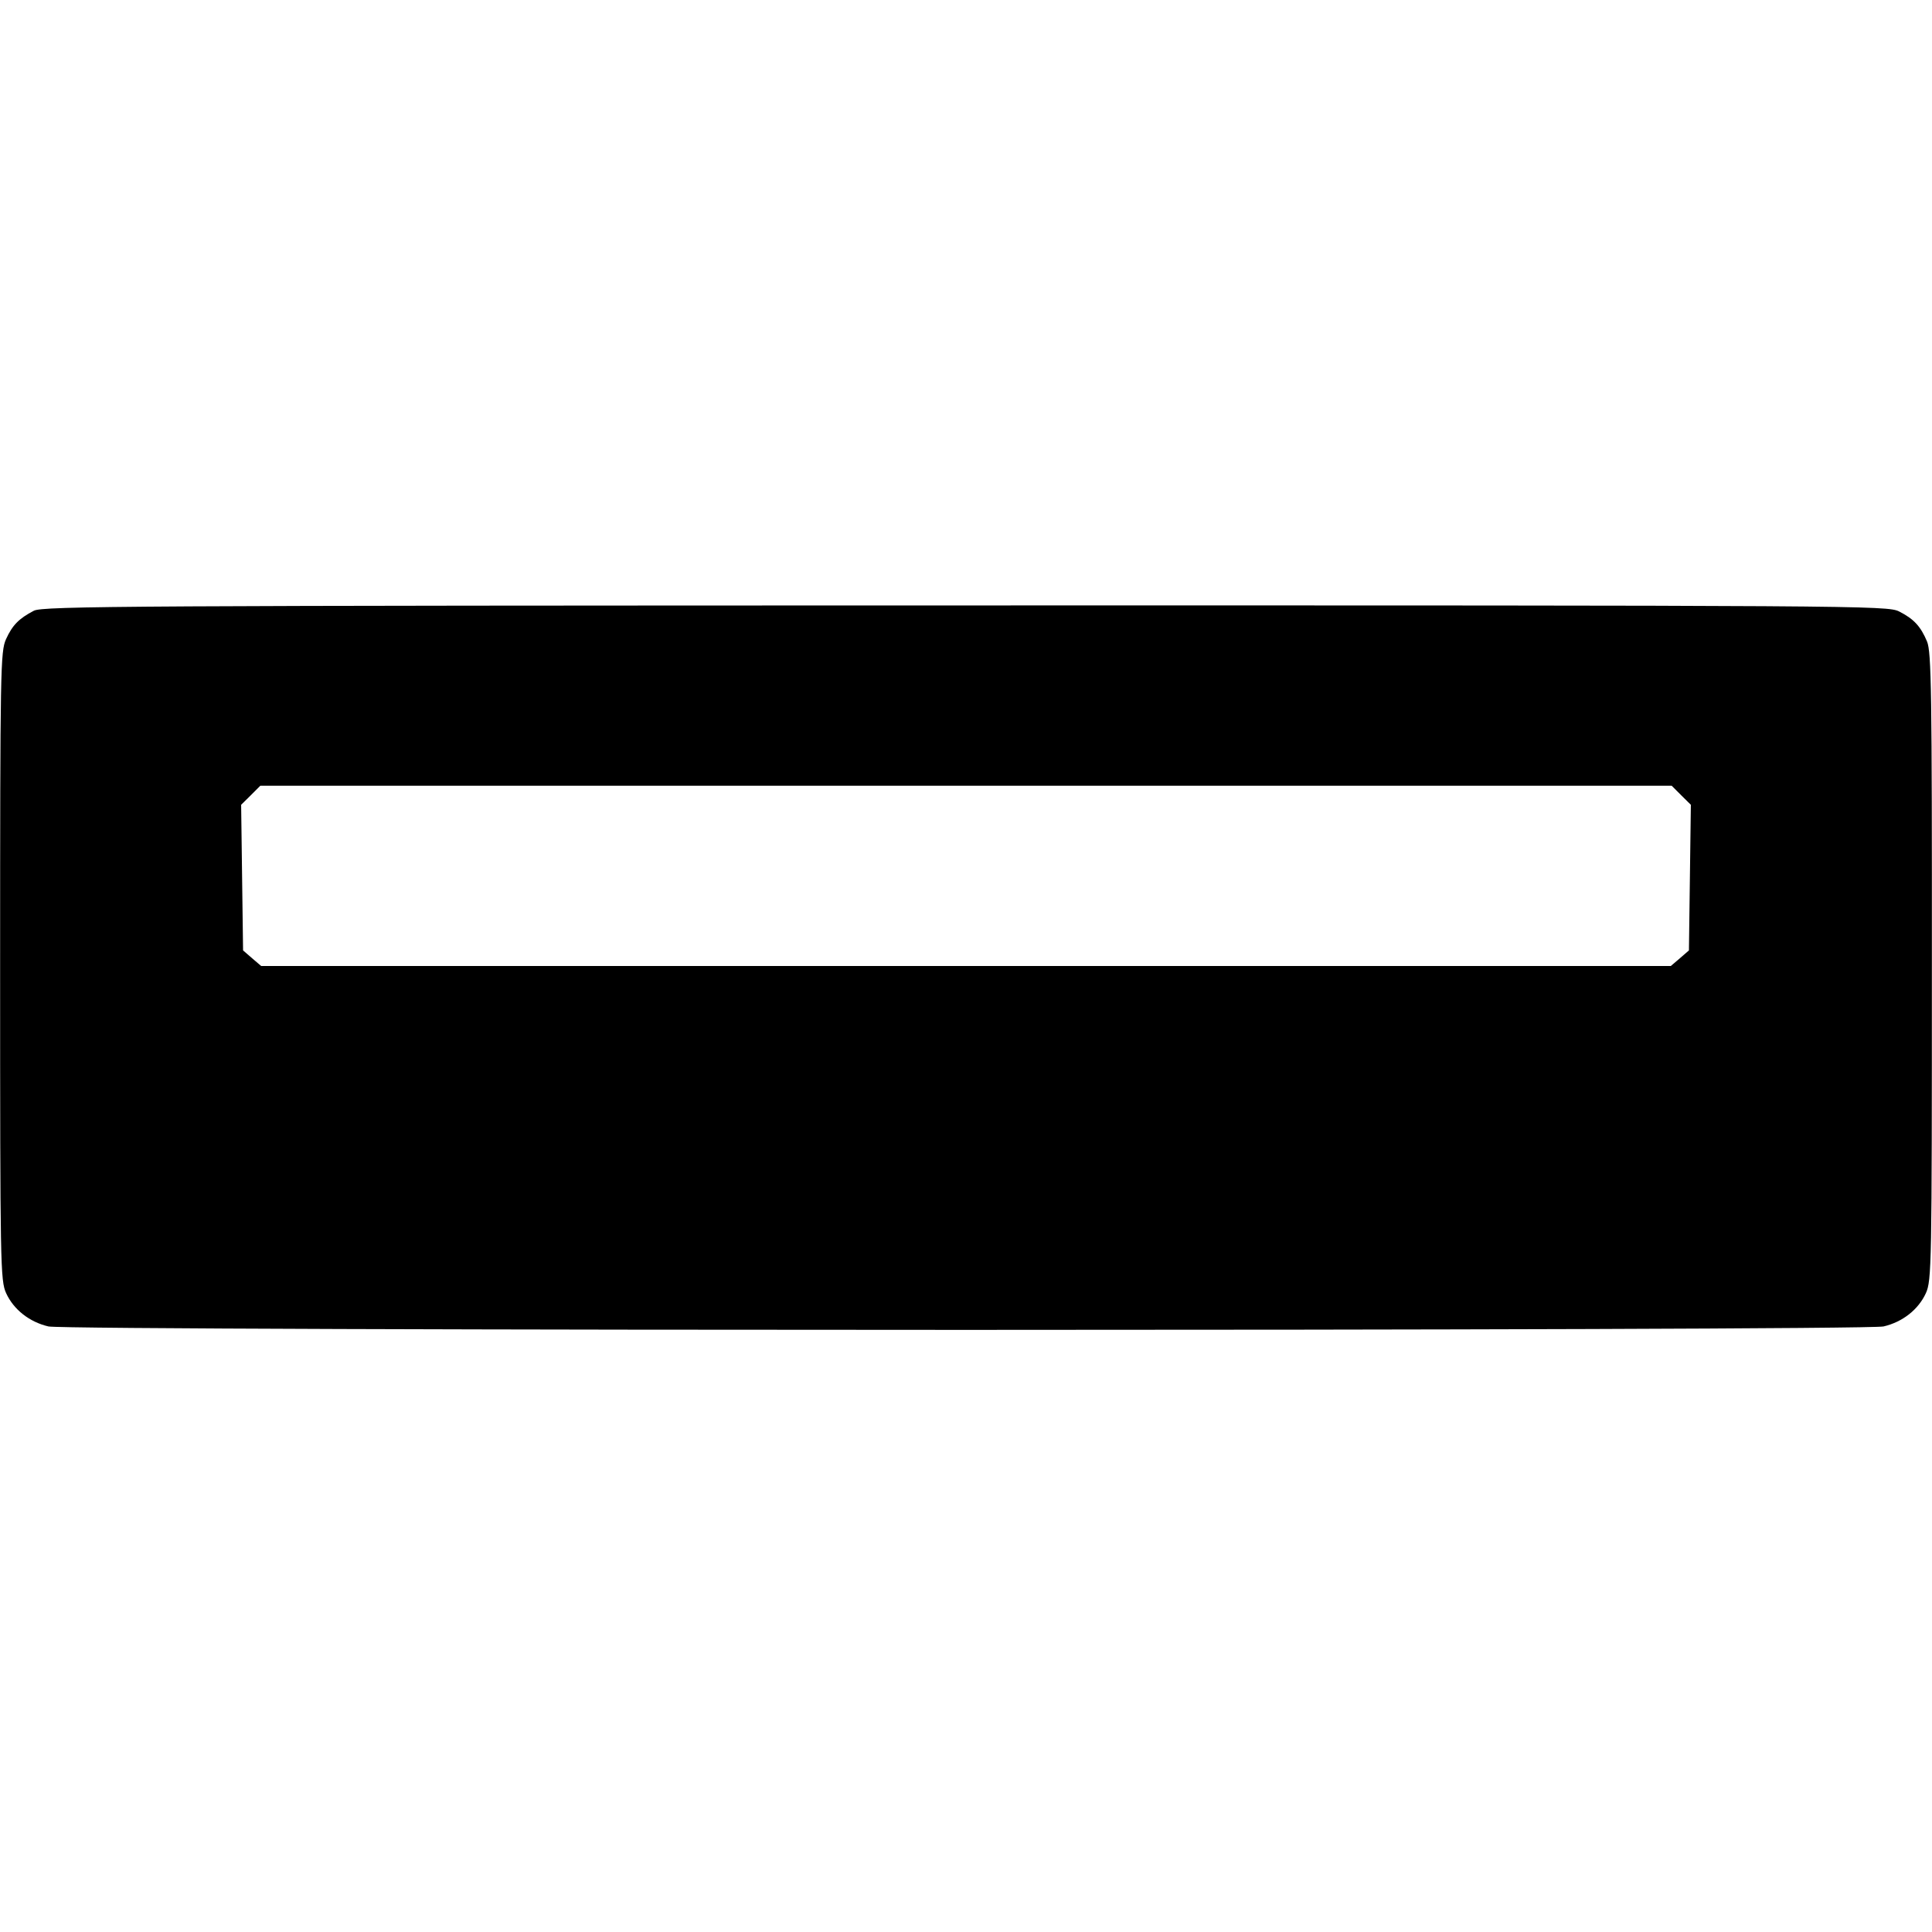 <svg width="16" height="16" fill="currentColor" xmlns="http://www.w3.org/2000/svg"><path d="M0.280 5.058 C 0.156 5.123,0.103 5.177,0.050 5.293 C 0.004 5.395,0.001 5.533,0.001 8.000 C 0.001 10.482,0.003 10.605,0.051 10.710 C 0.113 10.845,0.243 10.948,0.401 10.985 C 0.567 11.023,15.433 11.023,15.599 10.985 C 15.757 10.948,15.887 10.845,15.949 10.710 C 15.997 10.605,15.999 10.482,15.999 8.006 C 16.000 5.731,15.995 5.400,15.959 5.313 C 15.906 5.187,15.850 5.126,15.728 5.064 C 15.631 5.015,15.434 5.013,7.994 5.014 C 1.079 5.015,0.352 5.019,0.280 5.058 M13.923 6.586 L 14.003 6.665 13.995 7.268 L 13.987 7.871 13.912 7.936 L 13.837 8.000 8.000 8.000 L 2.163 8.000 2.088 7.936 L 2.013 7.871 2.005 7.268 L 1.997 6.665 2.077 6.586 L 2.156 6.507 8.000 6.507 L 13.844 6.507 13.923 6.586 " stroke="none" fill-rule="evenodd"></path></svg>